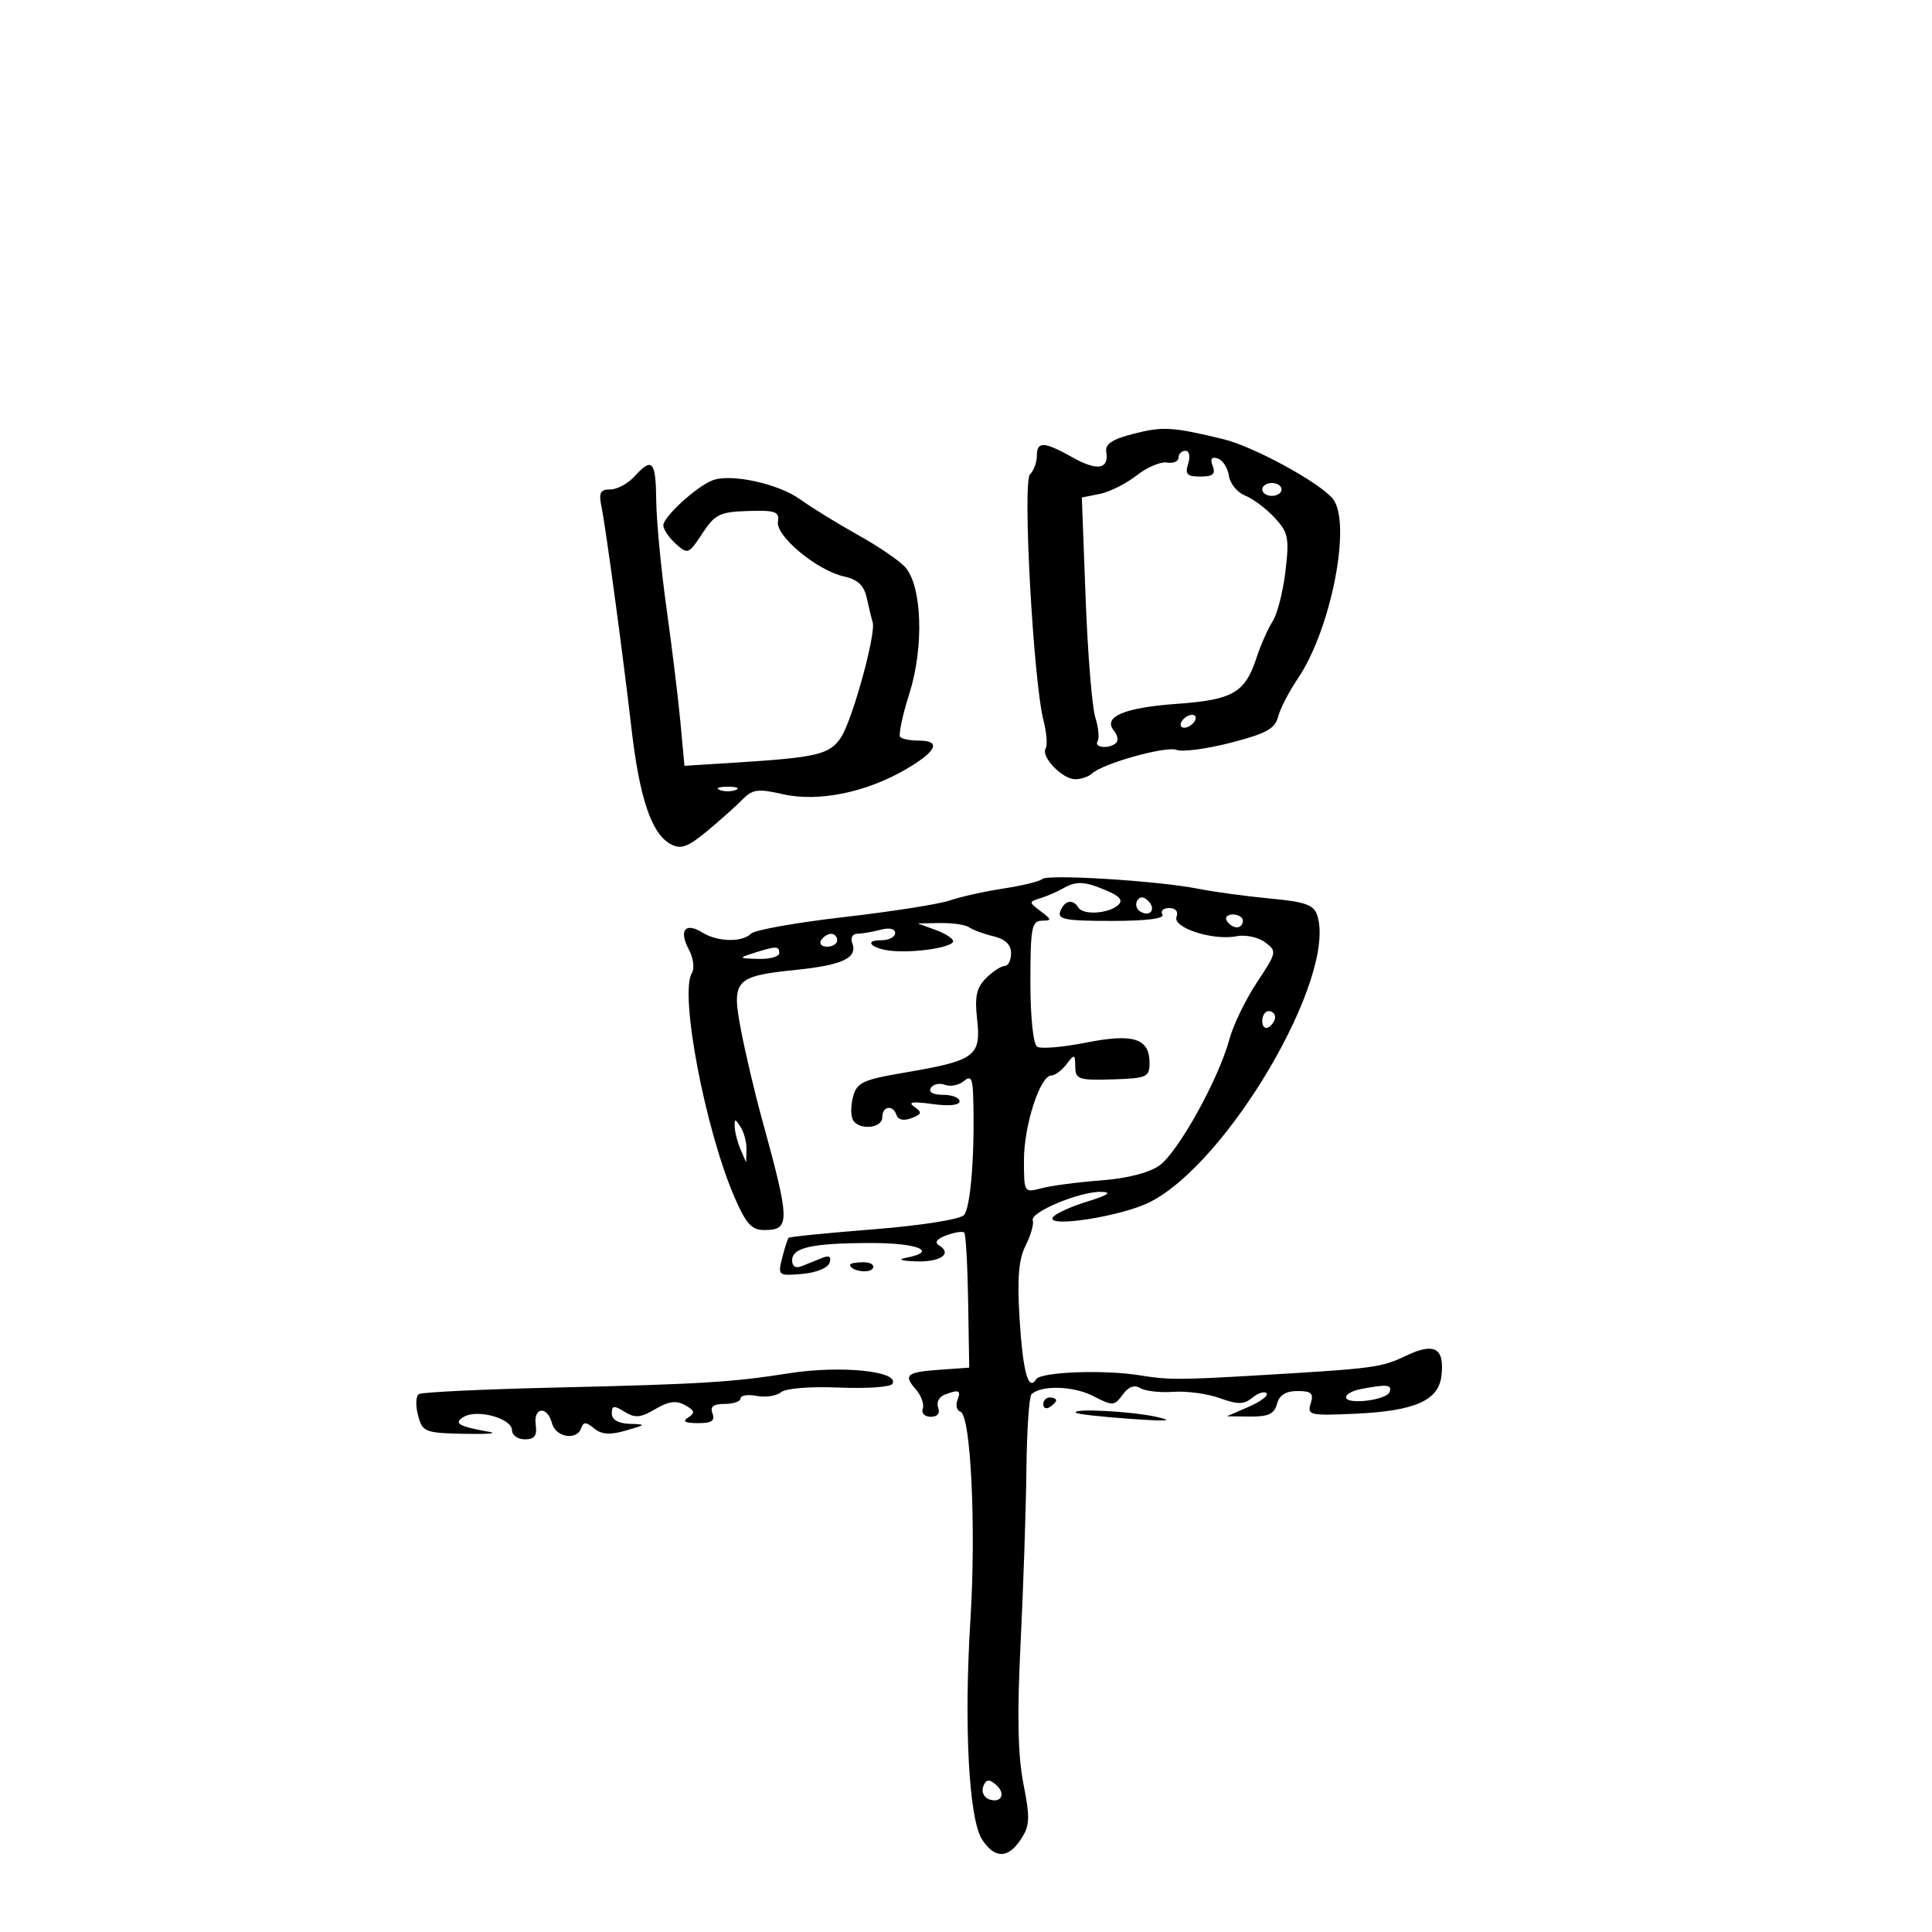 <svg xmlns="http://www.w3.org/2000/svg" width="300" height="300" viewBox="0 0 300 300" version="1.1">
	<path d="M 176 67.361 C 172.700 68.205, 171.574 68.957, 171.777 70.181 C 172.224 72.882, 170.376 73.177, 166.534 71.019 C 162.106 68.532, 161 68.488, 161 70.800 C 161 71.790, 160.522 73.078, 159.937 73.663 C 158.757 74.843, 160.461 105.822, 162.041 111.906 C 162.527 113.780, 162.673 115.720, 162.365 116.219 C 161.583 117.483, 164.960 121, 166.955 121 C 167.860 121, 169.027 120.605, 169.550 120.123 C 171.273 118.533, 181.042 115.802, 182.714 116.444 C 183.615 116.790, 187.398 116.288, 191.120 115.329 C 196.576 113.924, 197.997 113.147, 198.456 111.319 C 198.769 110.072, 200.147 107.399, 201.518 105.378 C 206.730 97.698, 209.952 81.056, 206.931 77.417 C 204.821 74.875, 194.618 69.322, 190 68.203 C 182.050 66.277, 180.582 66.189, 176 67.361 M 183 71.063 C 183 71.647, 182.196 71.989, 181.213 71.823 C 180.230 71.656, 178.104 72.559, 176.489 73.830 C 174.874 75.100, 172.300 76.390, 170.769 76.696 L 167.985 77.253 168.575 92.877 C 168.900 101.469, 169.573 109.789, 170.071 111.365 C 170.569 112.941, 170.730 114.628, 170.429 115.115 C 169.800 116.133, 172.335 116.332, 173.325 115.342 C 173.687 114.980, 173.531 114.140, 172.979 113.475 C 171.190 111.319, 174.537 109.879, 182.690 109.297 C 191.443 108.672, 193.326 107.586, 195.114 102.129 C 195.768 100.133, 196.894 97.591, 197.616 96.480 C 198.338 95.369, 199.233 91.866, 199.606 88.695 C 200.217 83.496, 200.049 82.678, 197.892 80.359 C 196.576 78.945, 194.522 77.410, 193.327 76.948 C 192.131 76.486, 191.006 75.106, 190.827 73.882 C 190.647 72.658, 189.866 71.448, 189.091 71.192 C 188.122 70.873, 187.878 71.239, 188.309 72.364 C 188.789 73.614, 188.339 74, 186.401 74 C 184.320 74, 183.979 73.641, 184.500 72 C 184.864 70.853, 184.680 70, 184.067 70 C 183.480 70, 183 70.478, 183 71.063 M 98.500 74 C 97.505 75.100, 95.824 76, 94.766 76 C 93.195 76, 92.946 76.506, 93.409 78.750 C 94.060 81.903, 96.764 101.906, 98.040 113 C 99.300 123.964, 101.170 129.486, 104.166 131.089 C 105.728 131.925, 106.803 131.536, 109.798 129.050 C 111.834 127.361, 114.309 125.151, 115.299 124.139 C 116.851 122.551, 117.707 122.439, 121.556 123.320 C 127.045 124.576, 134.521 123.057, 140.718 119.425 C 145.478 116.635, 146.199 115, 142.667 115 C 141.383 115, 140.087 114.754, 139.786 114.453 C 139.485 114.152, 140.123 111.114, 141.204 107.703 C 143.504 100.441, 143.181 90.962, 140.532 88.036 C 139.628 87.037, 136.326 84.793, 133.194 83.051 C 130.062 81.308, 126.049 78.837, 124.277 77.559 C 120.860 75.096, 113.494 73.490, 110.640 74.585 C 108.163 75.535, 103 80.254, 103 81.568 C 103 82.185, 103.869 83.476, 104.930 84.437 C 106.789 86.119, 106.943 86.059, 109.053 82.842 C 111.014 79.852, 111.764 79.484, 116.169 79.347 C 120.408 79.216, 121.052 79.446, 120.796 81.005 C 120.431 83.238, 126.894 88.598, 131.053 89.512 C 133.189 89.981, 134.163 90.896, 134.584 92.830 C 134.905 94.298, 135.322 96.015, 135.511 96.643 C 136.046 98.422, 132.365 111.794, 130.597 114.492 C 128.859 117.145, 126.912 117.616, 114.391 118.405 L 106.283 118.916 105.662 112.208 C 105.320 108.519, 104.348 100.550, 103.502 94.500 C 102.655 88.450, 101.935 80.912, 101.901 77.750 C 101.833 71.529, 101.284 70.923, 98.500 74 M 196 76 C 196 76.550, 196.675 77, 197.500 77 C 198.325 77, 199 76.550, 199 76 C 199 75.450, 198.325 75, 197.500 75 C 196.675 75, 196 75.450, 196 76 M 183.500 112 C 183.160 112.550, 183.332 113, 183.882 113 C 184.432 113, 185.160 112.550, 185.500 112 C 185.840 111.450, 185.668 111, 185.118 111 C 184.568 111, 183.840 111.450, 183.500 112 M 111.750 122.662 C 112.438 122.940, 113.563 122.940, 114.250 122.662 C 114.938 122.385, 114.375 122.158, 113 122.158 C 111.625 122.158, 111.063 122.385, 111.750 122.662 M 161.835 136.498 C 161.478 136.855, 158.782 137.515, 155.843 137.964 C 152.904 138.413, 149.150 139.248, 147.500 139.820 C 145.850 140.392, 138.461 141.553, 131.079 142.400 C 123.698 143.248, 117.196 144.404, 116.629 144.971 C 115.238 146.362, 111.405 146.270, 109.032 144.788 C 106.415 143.153, 105.374 144.462, 106.950 147.406 C 107.672 148.755, 107.882 150.382, 107.430 151.114 C 105.491 154.250, 109.481 175.273, 114.014 185.812 C 115.820 190.009, 116.706 191, 118.655 191 C 122.756 191, 122.728 189.801, 118.245 173.500 C 117.187 169.650, 115.762 163.596, 115.079 160.046 C 113.557 152.137, 114.069 151.576, 123.709 150.589 C 130.864 149.856, 133.214 148.722, 132.334 146.427 C 132.026 145.625, 132.381 144.994, 133.143 144.986 C 133.889 144.979, 135.512 144.701, 136.750 144.370 C 138.100 144.008, 139 144.213, 139 144.883 C 139 145.498, 138.025 146, 136.833 146 C 133.824 146, 135.561 147.459, 138.833 147.680 C 142.649 147.937, 148 147.043, 148 146.148 C 148 145.729, 146.762 144.937, 145.250 144.388 L 142.500 143.389 146 143.331 C 147.925 143.299, 149.950 143.599, 150.500 143.998 C 151.050 144.398, 152.738 145.020, 154.250 145.381 C 156.103 145.824, 157 146.684, 157 148.019 C 157 149.109, 156.550 150, 156 150 C 155.450 150, 154.150 150.850, 153.110 151.890 C 151.637 153.363, 151.330 154.749, 151.717 158.179 C 152.374 164.012, 151.476 164.682, 140.500 166.547 C 133.872 167.673, 133.016 168.087, 132.421 170.458 C 132.086 171.794, 132.106 173.362, 132.465 173.943 C 133.458 175.550, 137 175.204, 137 173.500 C 137 171.724, 138.662 171.485, 139.227 173.180 C 139.468 173.903, 140.361 174.075, 141.532 173.626 C 143.160 173.002, 143.225 172.740, 141.972 171.865 C 140.912 171.126, 141.690 171.004, 144.750 171.431 C 147.340 171.792, 149 171.628, 149 171.012 C 149 170.455, 147.848 170, 146.441 170 C 144.881 170, 144.140 169.583, 144.542 168.932 C 144.905 168.344, 145.889 168.127, 146.728 168.449 C 147.567 168.771, 148.871 168.522, 149.627 167.895 C 150.743 166.969, 151.021 167.387, 151.111 170.128 C 151.401 178.946, 150.728 187.615, 149.671 188.687 C 149.010 189.357, 142.896 190.315, 135.632 190.888 C 128.555 191.446, 122.629 192.037, 122.464 192.203 C 122.298 192.369, 121.845 193.771, 121.456 195.320 C 120.765 198.072, 120.835 198.129, 124.547 197.818 C 126.698 197.638, 128.547 196.889, 128.809 196.091 C 129.130 195.115, 128.770 194.884, 127.636 195.341 C 126.736 195.703, 125.325 196.273, 124.500 196.607 C 123.566 196.985, 123 196.651, 123 195.724 C 123 193.706, 126.055 193.030, 135.250 193.014 C 142.531 193.001, 145.743 194.333, 140.750 195.294 C 139.332 195.567, 139.865 195.778, 142.191 195.864 C 145.996 196.004, 147.938 194.698, 145.845 193.404 C 145.055 192.916, 145.432 192.384, 146.974 191.814 C 148.248 191.343, 149.487 191.154, 149.728 191.395 C 149.969 191.636, 150.241 196.453, 150.333 202.101 L 150.500 212.370 146.089 212.680 C 140.755 213.054, 140.228 213.470, 142.209 215.744 C 143.051 216.710, 143.535 218.063, 143.286 218.750 C 143.037 219.438, 143.594 220, 144.524 220 C 145.571 220, 146.007 219.461, 145.670 218.583 C 145.371 217.803, 145.810 216.903, 146.645 216.583 C 148.919 215.710, 149.268 215.858, 148.663 217.435 C 148.360 218.225, 148.575 219.025, 149.141 219.214 C 150.748 219.749, 151.583 237.175, 150.688 251.500 C 149.663 267.912, 150.439 282.495, 152.506 285.650 C 154.479 288.660, 156.538 288.635, 158.542 285.576 C 159.915 283.480, 159.966 282.314, 158.914 276.970 C 158.050 272.578, 157.923 266.262, 158.476 255.144 C 158.904 246.540, 159.310 234.477, 159.377 228.338 C 159.445 222.199, 159.798 216.876, 160.162 216.510 C 161.606 215.055, 166.673 215.192, 169.731 216.769 C 172.795 218.348, 173.032 218.338, 174.329 216.564 C 175.233 215.328, 176.162 214.982, 177.070 215.544 C 177.826 216.011, 180.132 216.271, 182.195 216.122 C 184.258 215.973, 187.503 216.414, 189.407 217.103 C 192.221 218.120, 193.166 218.107, 194.458 217.035 C 195.333 216.309, 196.331 215.997, 196.675 216.342 C 197.020 216.687, 195.772 217.634, 193.901 218.446 L 190.500 219.922 194.133 219.961 C 196.945 219.991, 197.885 219.547, 198.290 218 C 198.647 216.632, 199.654 216, 201.474 216 C 203.648 216, 204.023 216.353, 203.522 217.931 C 202.948 219.741, 203.379 219.841, 210.370 219.526 C 219.698 219.106, 223.385 217.488, 223.828 213.621 C 224.324 209.296, 222.751 208.415, 218.308 210.527 C 214.457 212.357, 213.450 212.491, 195.500 213.553 C 183.202 214.280, 181.409 214.281, 177 213.562 C 171.433 212.653, 161.604 213.023, 160.897 214.167 C 159.673 216.148, 158.825 213.013, 158.308 204.593 C 157.932 198.459, 158.181 195.534, 159.262 193.395 C 160.067 191.803, 160.564 190.050, 160.367 189.500 C 159.911 188.228, 167.719 184.978, 171.011 185.070 C 172.755 185.118, 172.093 185.572, 168.799 186.586 C 166.214 187.381, 163.820 188.482, 163.480 189.033 C 162.445 190.706, 174.094 188.887, 178.500 186.687 C 190.667 180.611, 207.583 151.712, 204.555 142.174 C 204.024 140.500, 202.753 140.041, 197.206 139.521 C 193.518 139.175, 188.475 138.490, 186 137.997 C 179.822 136.769, 162.631 135.702, 161.835 136.498 M 165 137.987 C 164.175 138.465, 162.643 139.126, 161.597 139.455 C 159.725 140.045, 159.725 140.079, 161.597 141.496 C 163.335 142.812, 163.349 142.939, 161.750 142.968 C 160.209 142.996, 160 144.128, 160 152.441 C 160 158.016, 160.434 162.150, 161.061 162.537 C 161.644 162.898, 165.052 162.610, 168.635 161.898 C 176.010 160.432, 178.500 161.234, 178.500 165.073 C 178.500 167.254, 178.072 167.442, 172.750 167.606 C 167.494 167.767, 166.997 167.599, 166.968 165.641 C 166.939 163.648, 166.844 163.621, 165.608 165.250 C 164.877 166.213, 163.815 167, 163.248 167 C 161.508 167, 159 174.755, 159 180.137 C 159 185.206, 159.014 185.229, 161.750 184.504 C 163.262 184.103, 167.416 183.558, 170.980 183.292 C 175.010 182.992, 178.436 182.114, 180.043 180.969 C 182.937 178.909, 189.239 167.541, 190.893 161.398 C 191.488 159.189, 193.412 155.212, 195.168 152.560 C 198.273 147.872, 198.309 147.698, 196.431 146.311 C 195.369 145.525, 193.375 145.106, 192 145.378 C 188.363 146.098, 182.042 144.053, 182.690 142.366 C 183.004 141.548, 182.546 141, 181.548 141 C 180.632 141, 180.160 141.450, 180.500 142 C 180.894 142.637, 178.021 143, 172.590 143 C 165.421 143, 164.154 142.761, 164.638 141.500 C 165.290 139.803, 166.599 139.542, 167.461 140.936 C 168.200 142.133, 172.156 141.877, 173.623 140.538 C 174.427 139.804, 173.897 139.156, 171.759 138.256 C 168.335 136.817, 167.104 136.768, 165 137.987 M 176.597 139.844 C 176.251 140.404, 176.455 141.163, 177.050 141.531 C 178.588 142.481, 179.580 141.180, 178.296 139.896 C 177.578 139.178, 177.019 139.161, 176.597 139.844 M 190.500 143 C 190.840 143.550, 191.541 144, 192.059 144 C 192.577 144, 193 143.550, 193 143 C 193 142.450, 192.298 142, 191.441 142 C 190.584 142, 190.160 142.450, 190.500 143 M 127.500 146 C 127.160 146.550, 127.584 147, 128.441 147 C 129.298 147, 130 146.550, 130 146 C 130 145.450, 129.577 145, 129.059 145 C 128.541 145, 127.840 145.450, 127.500 146 M 117 148 C 114.631 148.759, 114.671 148.806, 117.750 148.900 C 119.537 148.955, 121 148.550, 121 148 C 121 146.870, 120.529 146.870, 117 148 M 196 158.559 C 196 159.416, 196.450 159.840, 197 159.500 C 197.550 159.160, 198 158.459, 198 157.941 C 198 157.423, 197.550 157, 197 157 C 196.450 157, 196 157.702, 196 158.559 M 114.086 175 C 114.116 175.825, 114.527 177.400, 115 178.500 L 115.859 180.500 115.914 178.500 C 115.945 177.400, 115.533 175.825, 115 175 C 114.138 173.667, 114.037 173.667, 114.086 175 M 132 196.393 C 132 197.342, 134.993 197.820, 135.527 196.956 C 135.852 196.430, 135.191 196, 134.059 196 C 132.927 196, 132 196.177, 132 196.393 M 122.500 213.244 C 113.741 214.632, 108.739 214.937, 86.210 215.461 C 75.050 215.720, 65.527 216.174, 65.047 216.471 C 64.568 216.767, 64.504 218.245, 64.906 219.755 C 65.601 222.367, 65.947 222.507, 72.068 222.641 C 75.606 222.719, 77.375 222.584, 76 222.342 C 71.157 221.490, 70.306 220.975, 72.085 219.975 C 74.208 218.783, 79.500 220.279, 79.500 222.072 C 79.500 222.857, 80.400 223.500, 81.500 223.500 C 83 223.500, 83.422 222.938, 83.187 221.250 C 82.800 218.466, 84.991 218.249, 85.710 221 C 86.285 223.197, 89.584 223.741, 90.254 221.750 C 90.587 220.761, 91.004 220.772, 92.251 221.801 C 93.410 222.757, 94.711 222.847, 97.164 222.141 C 100.375 221.216, 100.397 221.177, 97.750 221.090 C 96.005 221.033, 95 220.449, 95 219.492 C 95 218.239, 95.335 218.192, 96.979 219.219 C 98.600 220.231, 99.465 220.157, 101.748 218.808 C 103.822 217.583, 105.010 217.426, 106.388 218.197 C 107.884 219.034, 107.977 219.400, 106.870 220.102 C 105.909 220.710, 106.353 220.974, 108.357 220.985 C 110.489 220.996, 111.068 220.619, 110.638 219.500 C 110.223 218.416, 110.748 218, 112.531 218 C 113.889 218, 115 217.612, 115 217.139 C 115 216.665, 116.128 216.493, 117.506 216.756 C 118.884 217.020, 120.582 216.762, 121.280 216.183 C 122.011 215.576, 125.825 215.270, 130.280 215.461 C 134.532 215.643, 138.262 215.386, 138.569 214.889 C 139.786 212.919, 130.532 211.972, 122.500 213.244 M 211.250 215.706 C 210.012 215.944, 209 216.505, 209 216.953 C 209 218.194, 215.359 217.424, 215.789 216.132 C 216.170 214.990, 215.360 214.914, 211.250 215.706 M 162 218.059 C 162 218.641, 162.450 218.840, 163 218.500 C 163.550 218.160, 164 217.684, 164 217.441 C 164 217.198, 163.550 217, 163 217 C 162.450 217, 162 217.477, 162 218.059 M 167.083 219.378 C 167.313 219.587, 171.100 220.009, 175.500 220.318 C 181.376 220.730, 182.438 220.645, 179.500 219.997 C 175.514 219.118, 166.291 218.659, 167.083 219.378 M 152.680 277.392 C 152.375 278.185, 152.758 279.077, 153.531 279.374 C 155.490 280.125, 156.269 278.468, 154.606 277.088 C 153.558 276.218, 153.103 276.290, 152.680 277.392" stroke="none" fill="black" fill-rule="evenodd"/>
</svg>